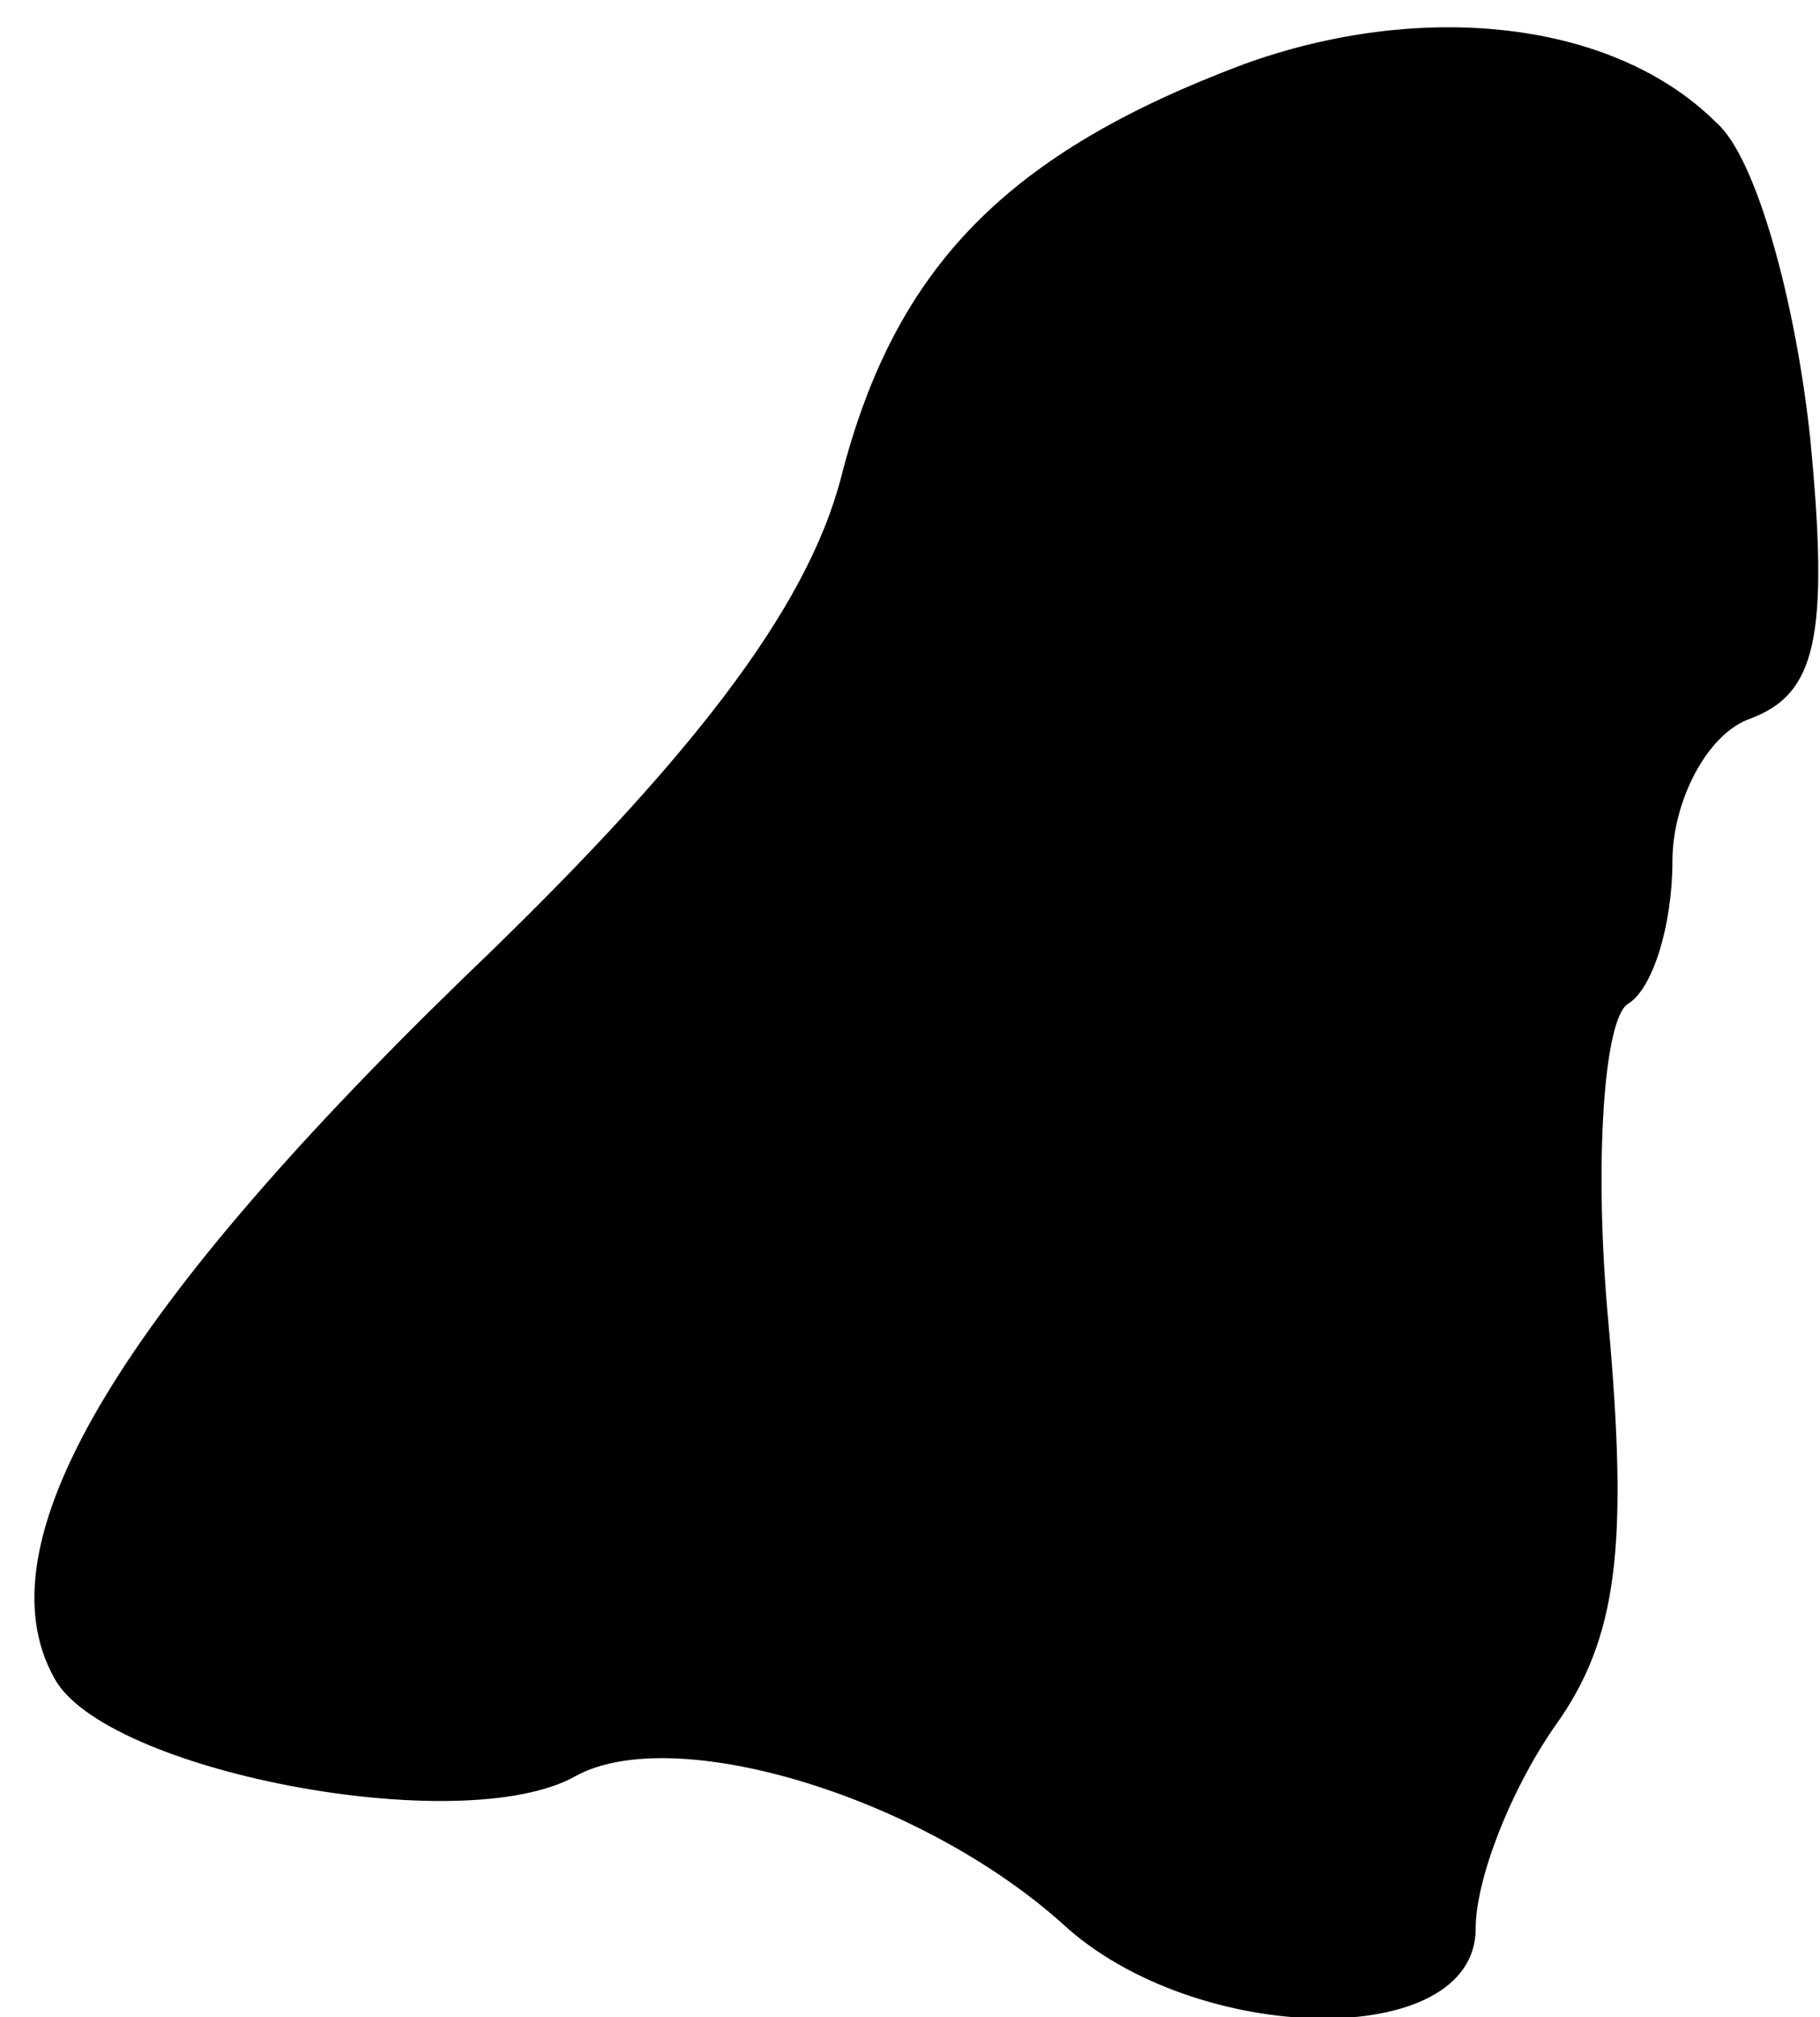 <?xml version="1.0" standalone="no"?>
<!DOCTYPE svg PUBLIC "-//W3C//DTD SVG 20010904//EN"
 "http://www.w3.org/TR/2001/REC-SVG-20010904/DTD/svg10.dtd">
<svg version="1.0" xmlns="http://www.w3.org/2000/svg"
 width="37pt" height="41pt" viewBox="0 0 37 41"
 preserveAspectRatio="xMidYMid meet">
<g transform="translate(0,41) scale(0.1,-0.1)"
fill="#000000" stroke="none">
<path fill="#000000" stroke="none" d="M253 397 c-48 -18 -71 -41 -82 -84 -7
-27 -31 -58 -77 -102 -71 -69 -98 -115 -83 -142 10 -19 83 -33 106 -20 20 11
70 -4 99 -30 27 -25 84 -26 84 -1 0 10 7 28 16 41 13 18 15 37 11 82 -3 32 -1
62 4 65 5 3 9 16 9 29 0 12 7 26 16 29 13 5 16 16 12 57 -3 28 -11 57 -19 64
-21 21 -60 25 -96 12z"/>
</g>
</svg>
